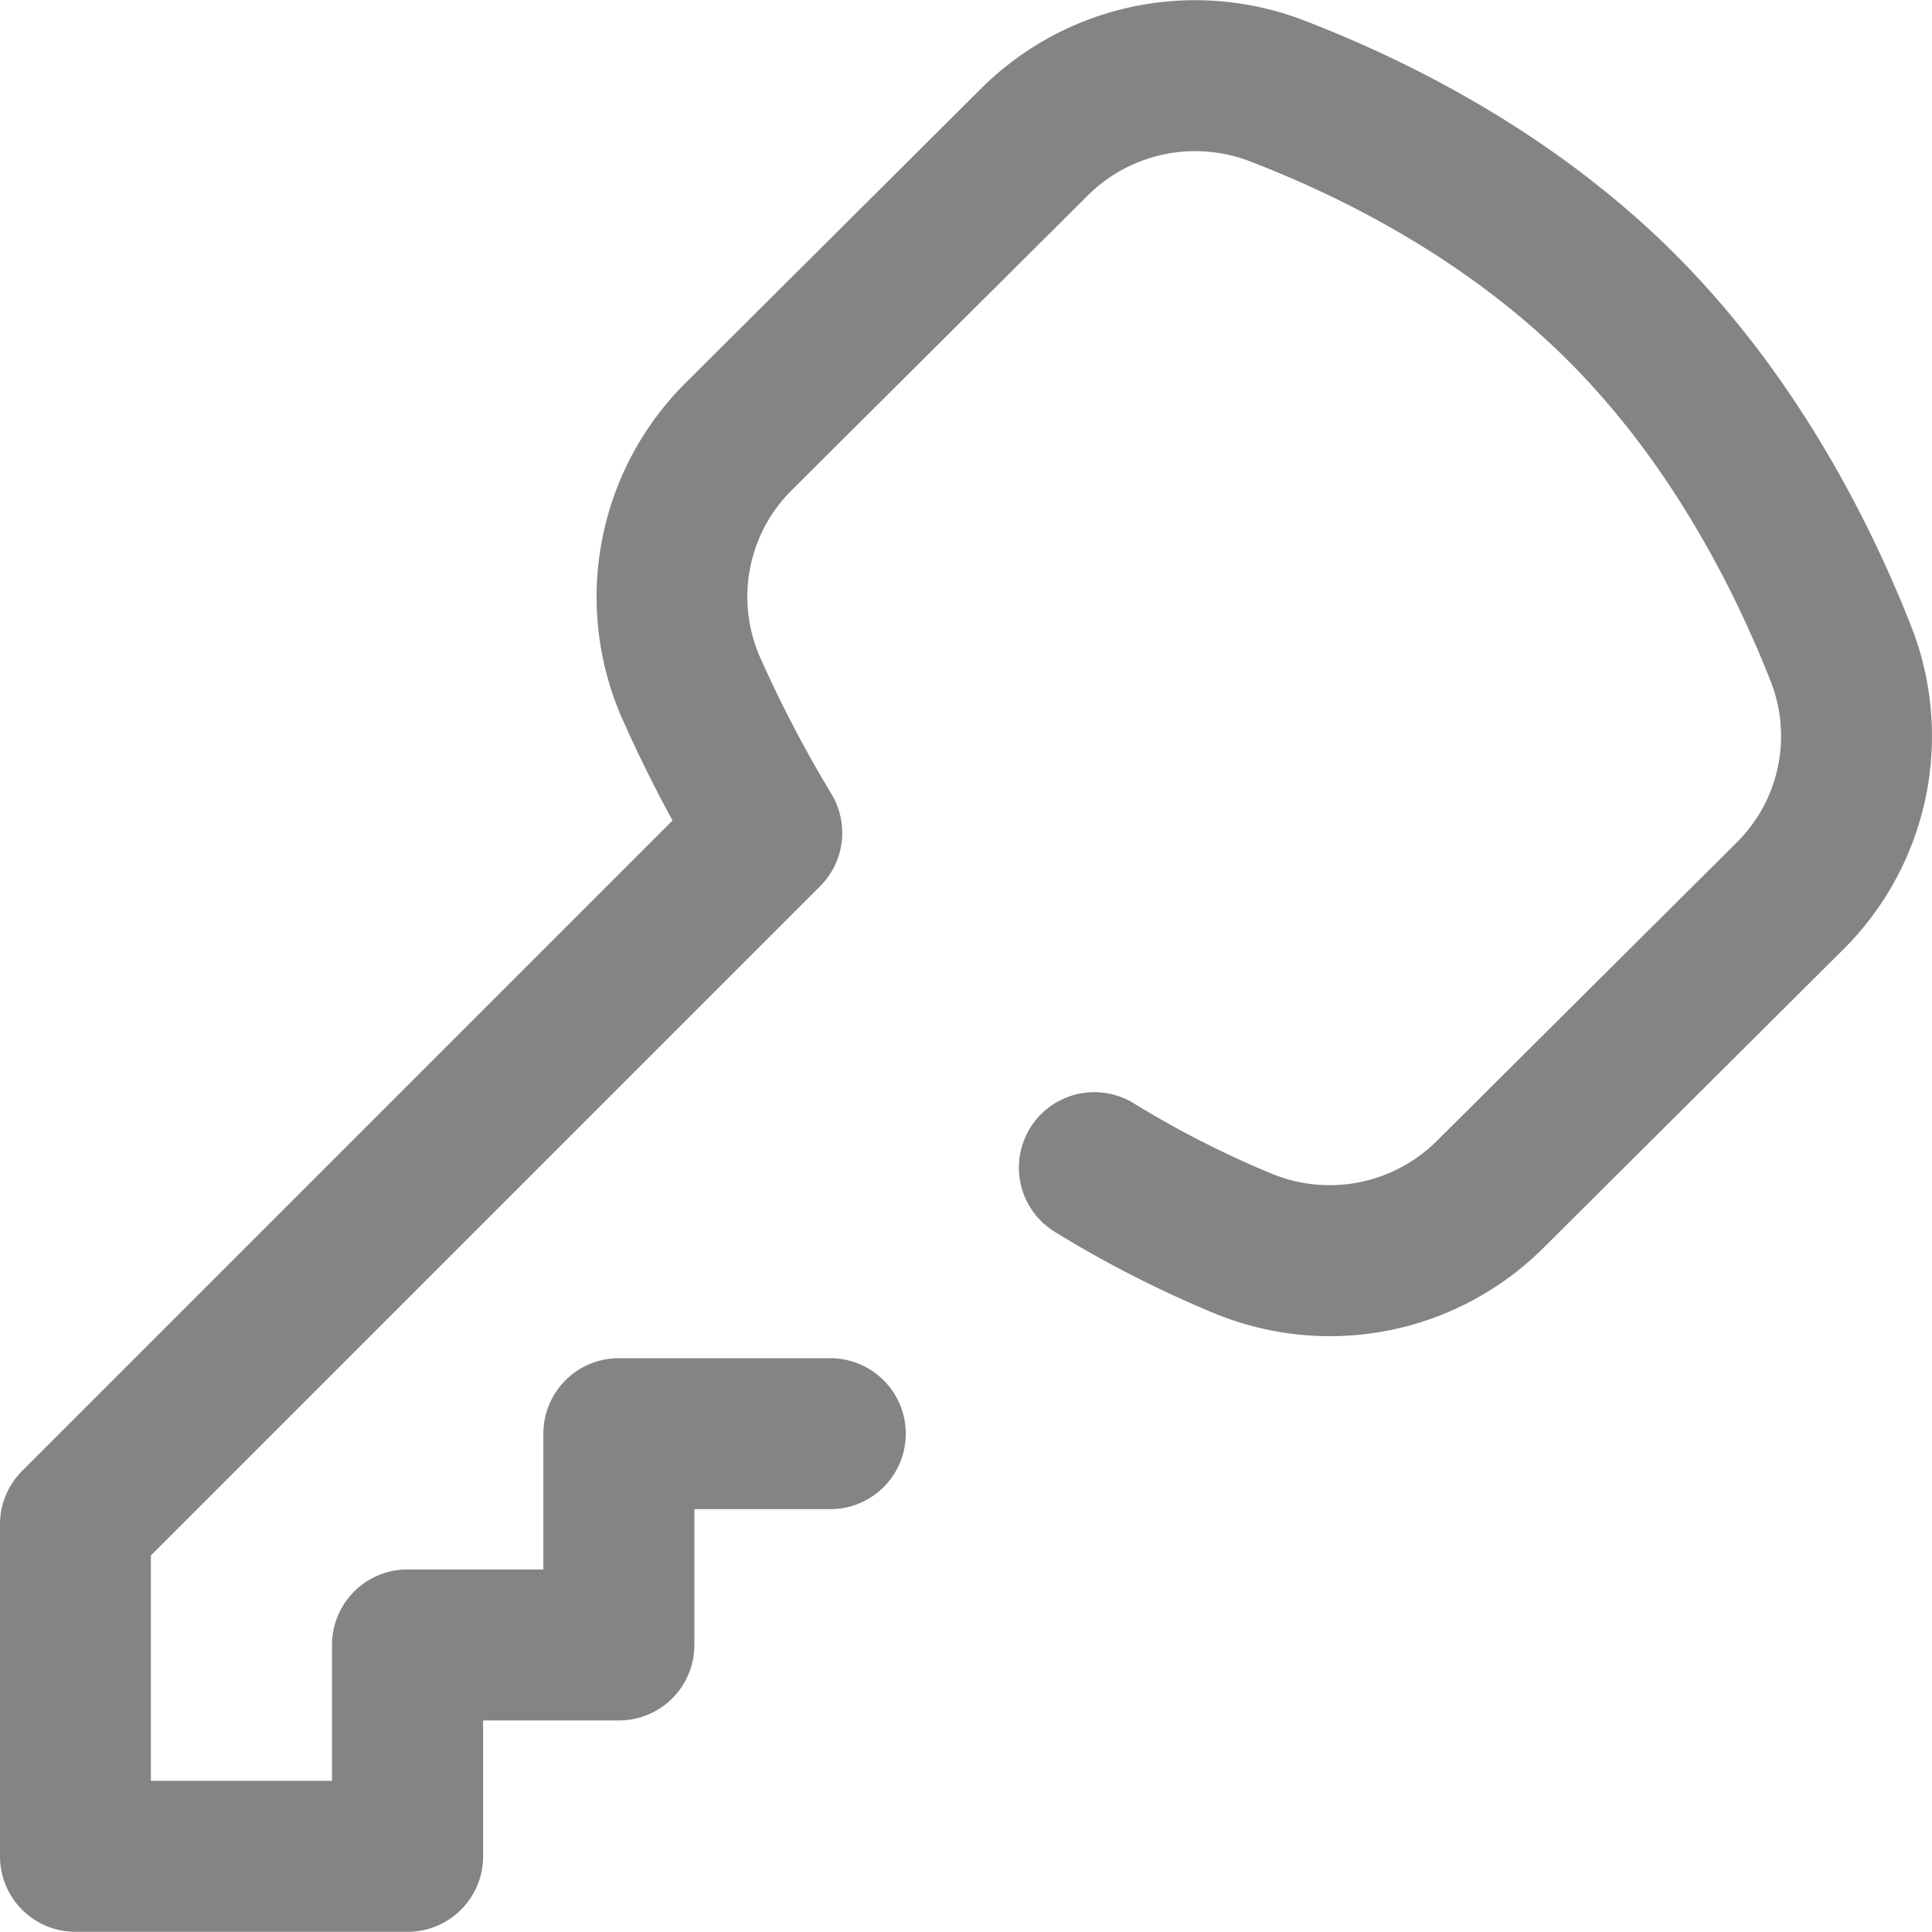 <svg width="20" height="20" fill="none" xmlns="http://www.w3.org/2000/svg"><path d="M19.784 6.482c-.417-1.062-1.182-2.595-2.457-3.864C16.056 1.353 14.539.61 13.49.208a3.14 3.14 0 00-3.332.707L7.091 3.97a3.126 3.126 0 00-.652 3.465c.161.362.336.717.523 1.059L.23 15.226a.781.781 0 00-.23.554v3.437c0 .432.35.781.781.781H4.22c.431 0 .781-.35.781-.78V17.81h1.406a.78.78 0 00.781-.781v-1.406h1.407a.781.781 0 000-1.563H6.406a.781.781 0 00-.781.781v1.406H4.219a.781.781 0 00-.782.782v1.406H1.562v-2.333L8.49 9.174a.781.781 0 00.116-.957 12.74 12.74 0 01-.74-1.418 1.555 1.555 0 01.328-1.723l3.067-3.053a1.576 1.576 0 011.672-.355c.907.347 2.215.985 3.291 2.057 1.084 1.078 1.743 2.405 2.106 3.328a1.55 1.55 0 01-.35 1.667l-3.105 3.09a1.573 1.573 0 01-1.72.336 10.146 10.146 0 01-1.406-.717.781.781 0 10-.817 1.331c.514.316 1.06.594 1.623.829 1.178.49 2.52.226 3.422-.67l3.105-3.091a3.113 3.113 0 00.702-3.346z" fill="#848484"/></svg>